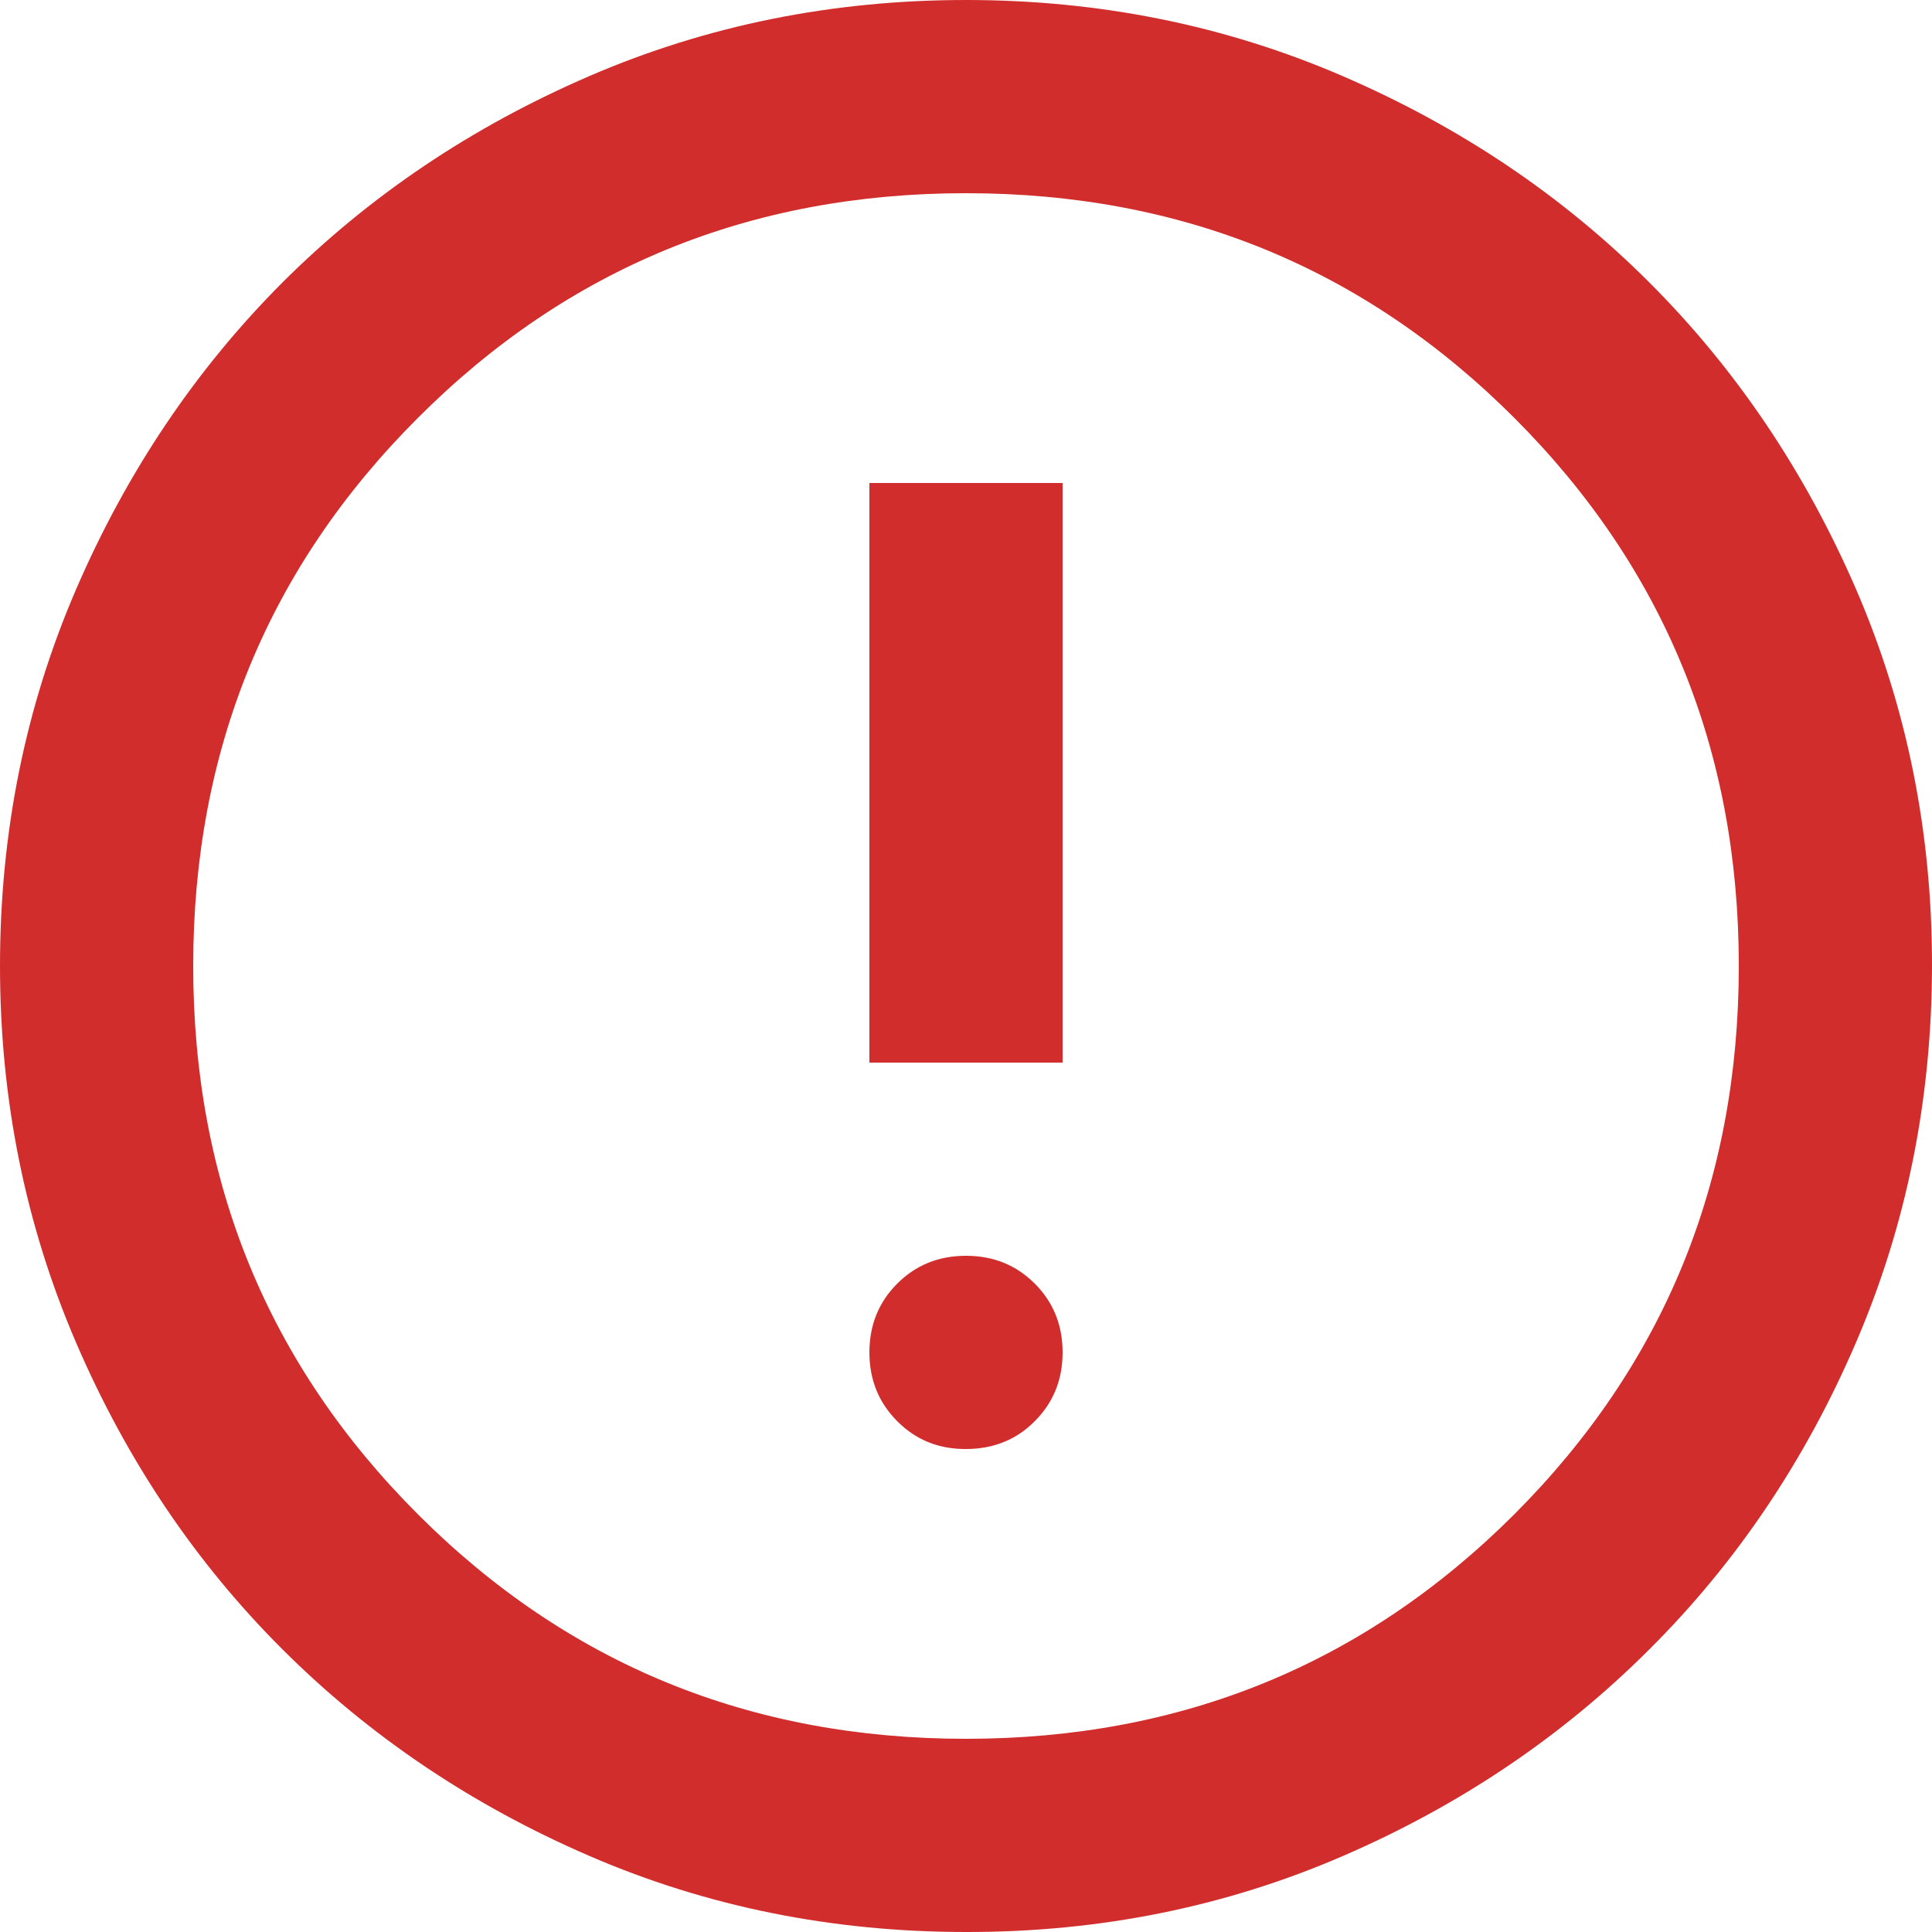 <svg width="10" height="10" viewBox="0 0 10 10" fill="none" xmlns="http://www.w3.org/2000/svg">
<path d="M5 7.5C5.142 7.5 5.261 7.452 5.356 7.356C5.452 7.26 5.5 7.141 5.5 7C5.5 6.859 5.452 6.74 5.356 6.644C5.26 6.548 5.142 6.5 5 6.5C4.858 6.5 4.74 6.548 4.644 6.644C4.548 6.74 4.5 6.859 4.5 7C4.5 7.141 4.548 7.26 4.644 7.356C4.74 7.453 4.859 7.501 5 7.5ZM4.5 5.5H5.5V2.5H4.5V5.5ZM5 10C4.308 10 3.658 9.869 3.05 9.606C2.442 9.343 1.913 8.987 1.462 8.537C1.012 8.088 0.656 7.559 0.394 6.95C0.132 6.341 0 5.691 6.32911e-07 5C-0 4.309 0.131 3.659 0.394 3.05C0.657 2.441 1.013 1.912 1.462 1.462C1.912 1.013 2.441 0.657 3.05 0.394C3.659 0.131 4.309 0 5 0C5.691 0 6.341 0.131 6.95 0.394C7.559 0.657 8.088 1.013 8.537 1.462C8.987 1.912 9.343 2.441 9.607 3.05C9.87 3.659 10.001 4.309 10 5C9.999 5.691 9.868 6.341 9.606 6.95C9.344 7.559 8.988 8.088 8.537 8.537C8.087 8.987 7.558 9.344 6.95 9.607C6.342 9.87 5.692 10.001 5 10ZM5 9C6.117 9 7.062 8.613 7.838 7.838C8.613 7.062 9 6.117 9 5C9 3.883 8.613 2.938 7.838 2.163C7.062 1.387 6.117 1 5 1C3.883 1 2.938 1.387 2.163 2.163C1.387 2.938 1 3.883 1 5C1 6.117 1.387 7.062 2.163 7.838C2.938 8.613 3.883 9 5 9Z" fill="#D22D2D"/>
</svg>
